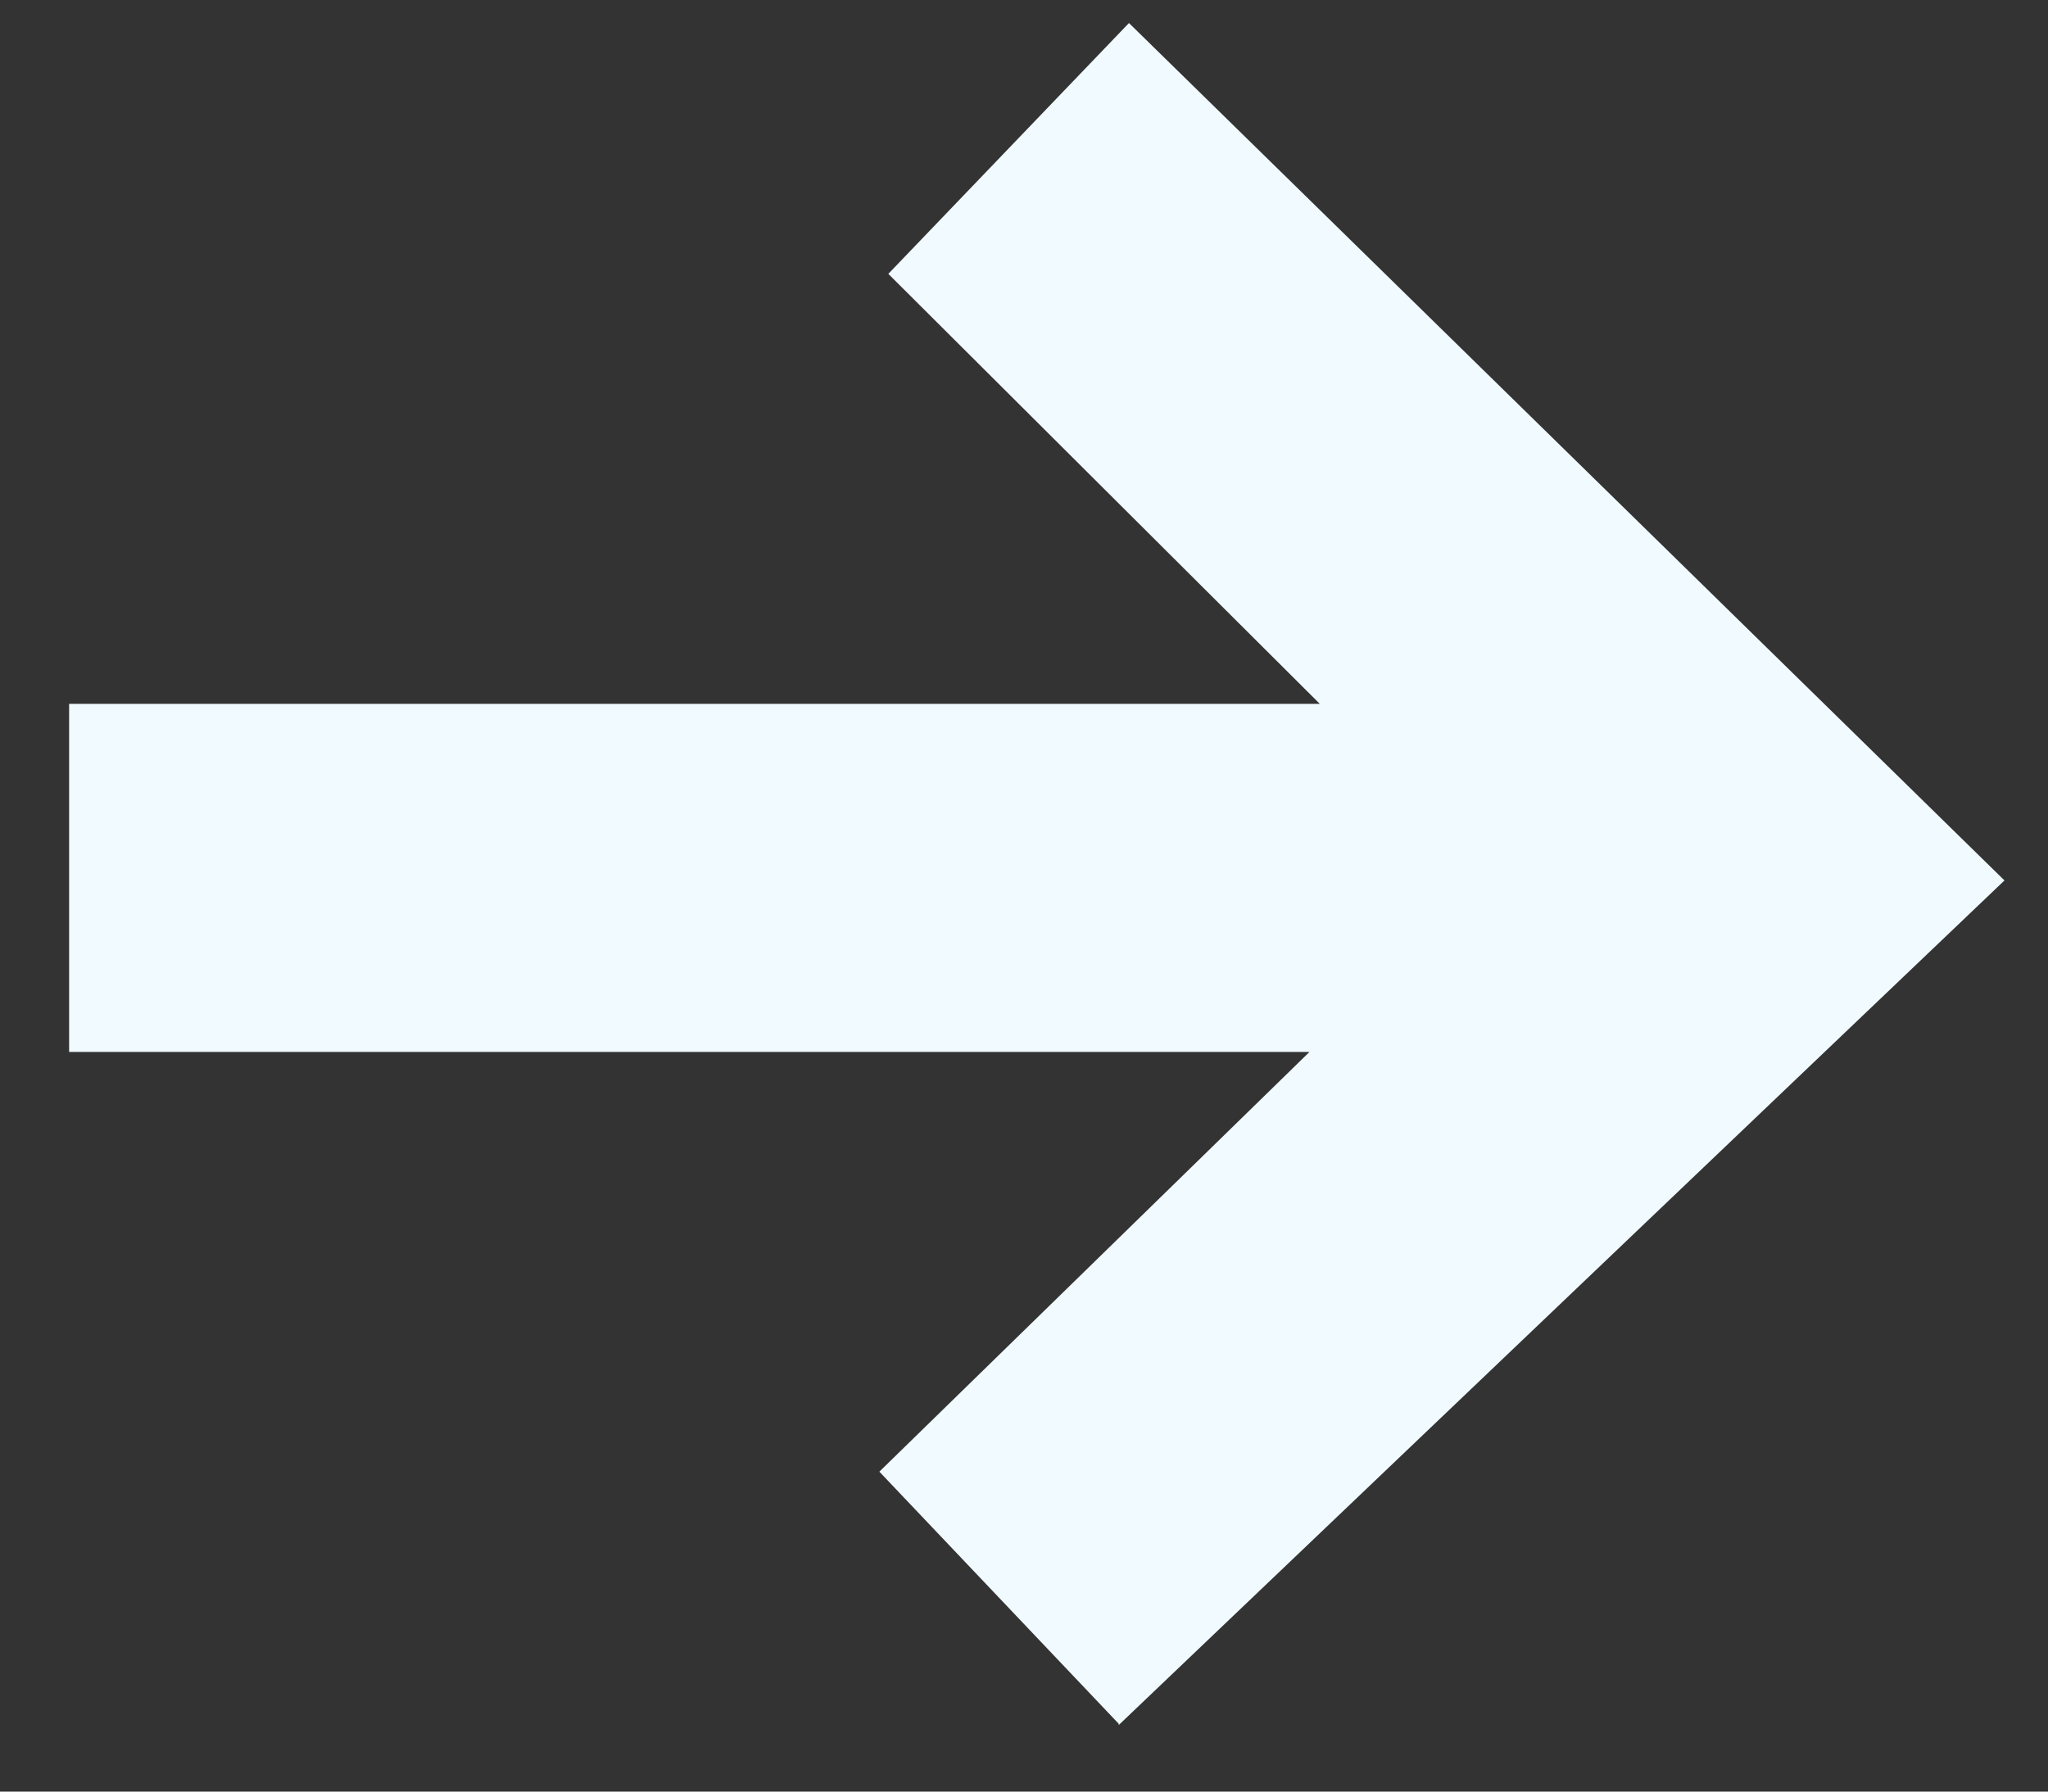 <svg xmlns="http://www.w3.org/2000/svg" width="16" height="14" fill="none"><rect width="100%" height="100%" fill="#333333" stroke="none"/><path fill="#f1faff" d="M13.11 8.29 6.94 2.14 8.82.18l6.84 6.7-2.55 1.4ZM.54 8.22V5.5h13.2v2.72H.54Zm8.2 5.25L6.87 11.5l6.27-6.12 2.52 1.5-6.92 6.6Z"/></svg>
